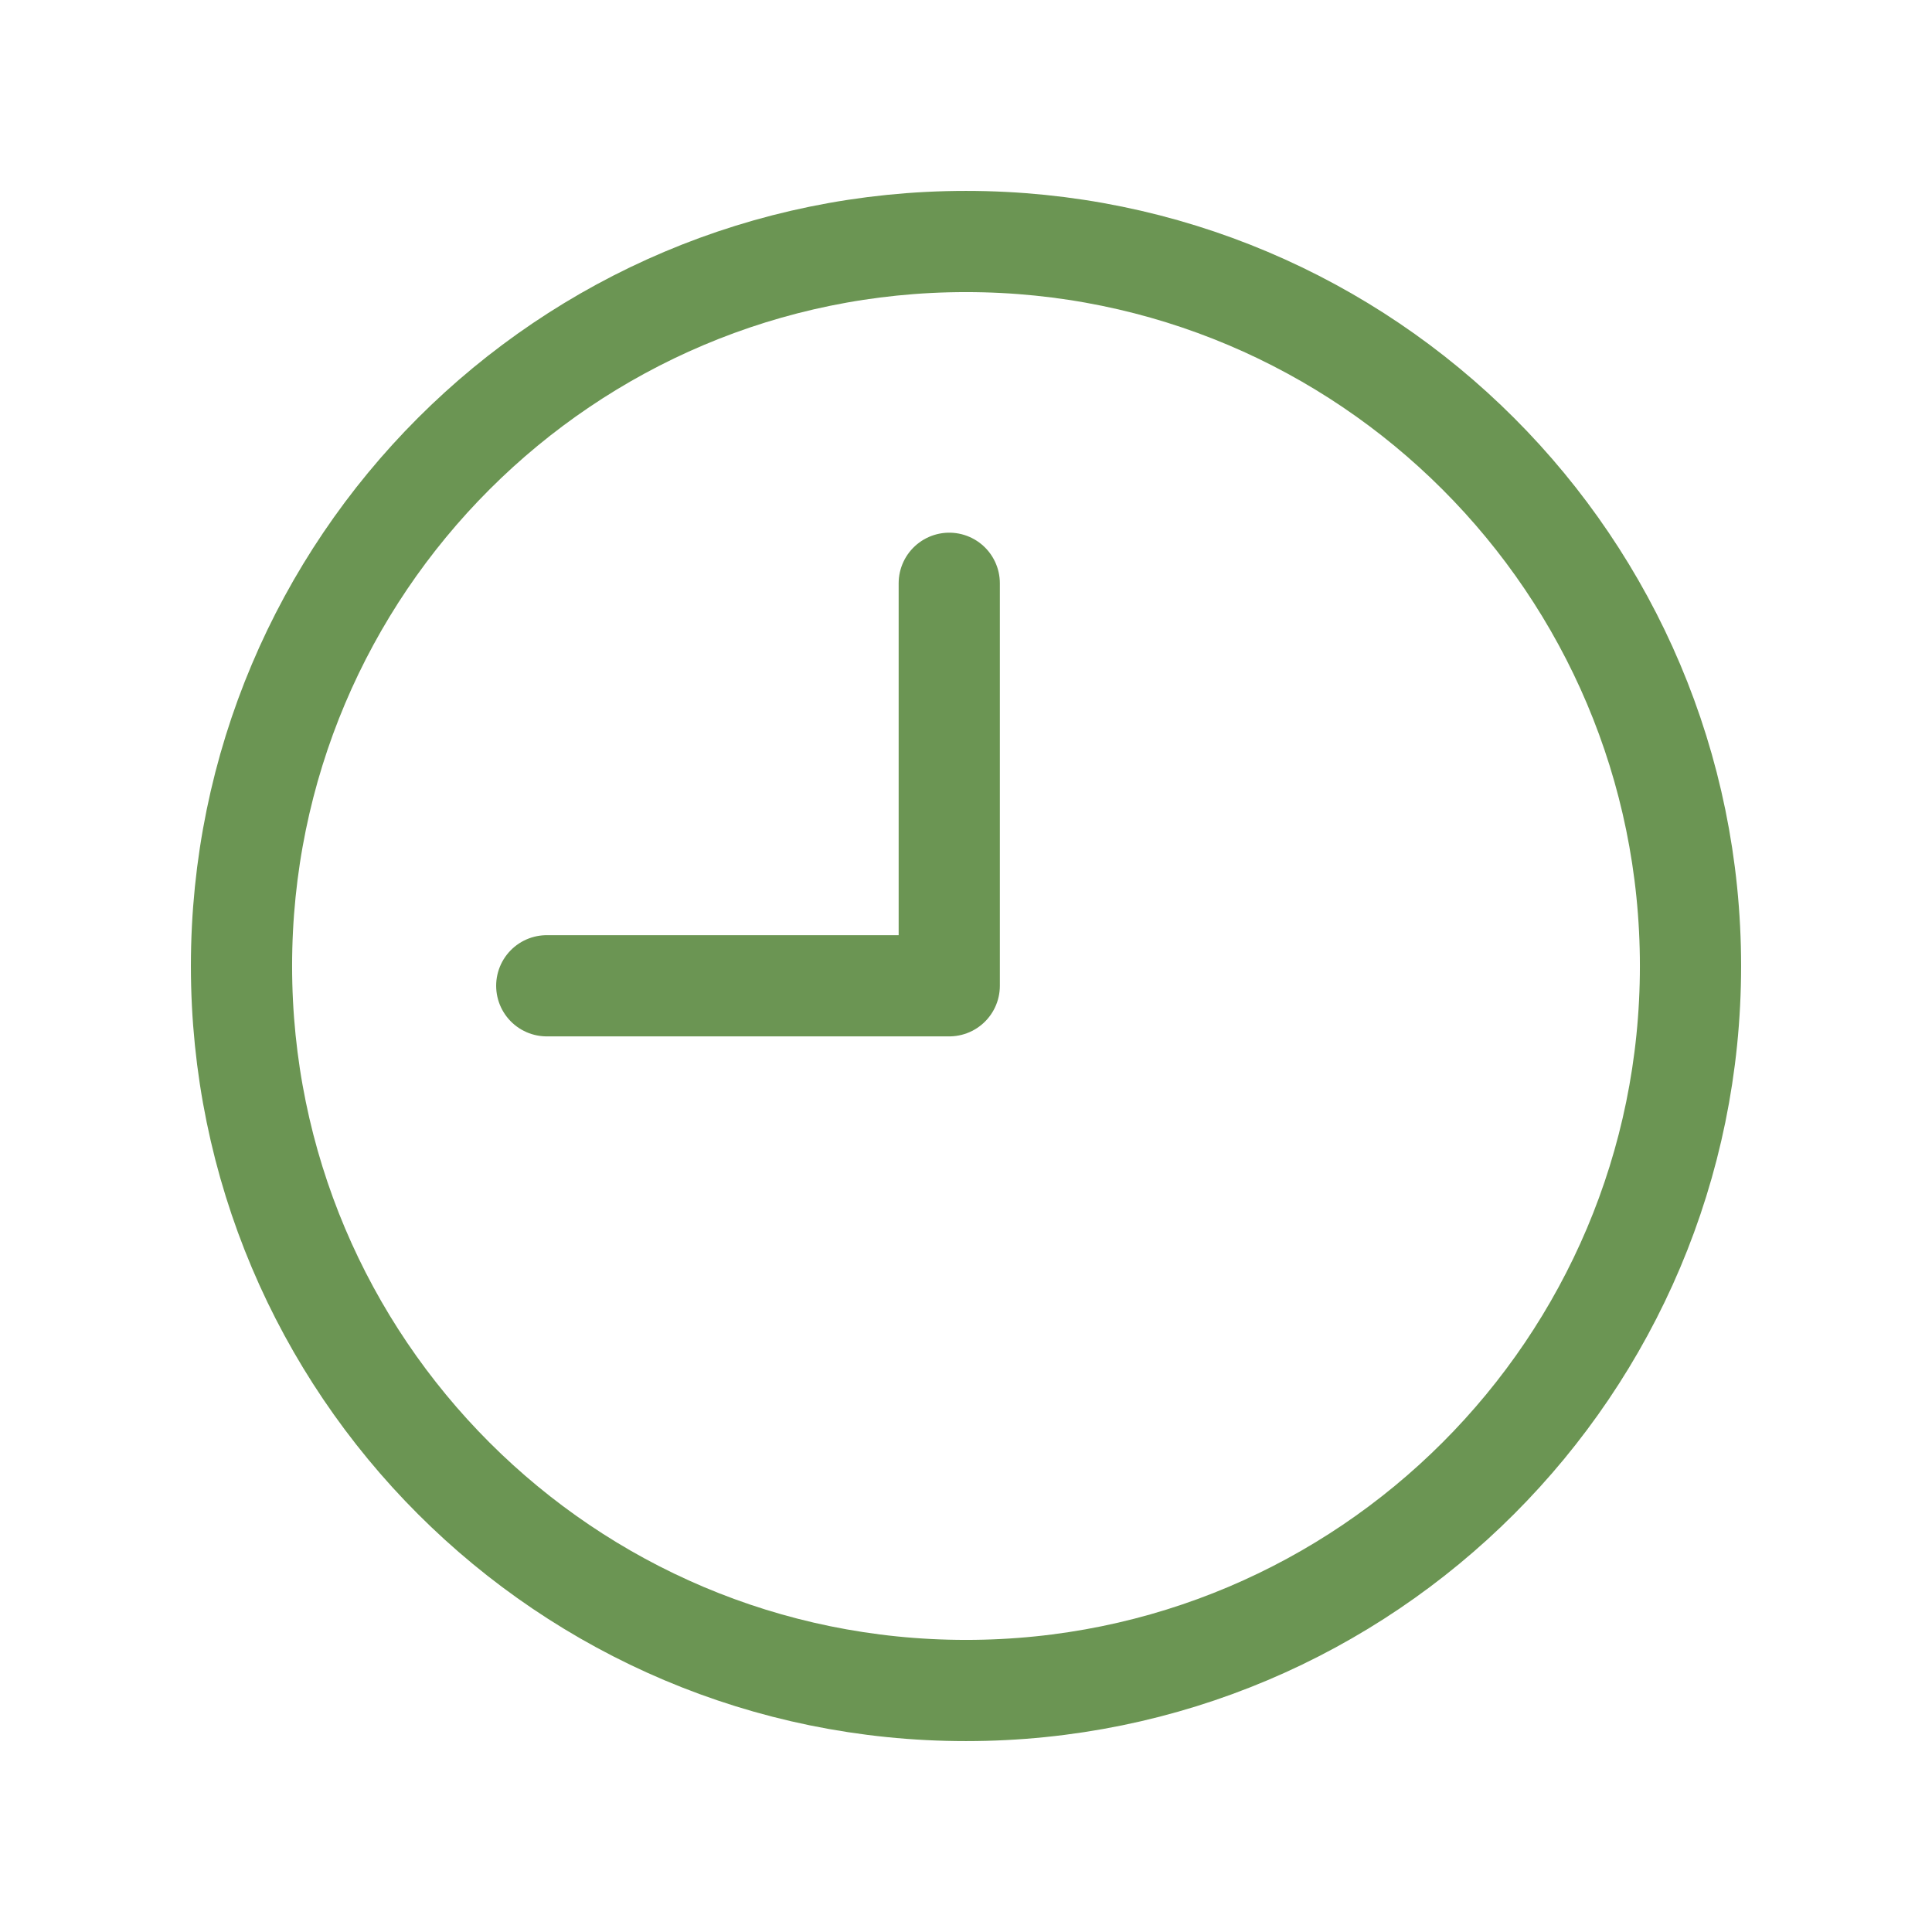 <svg width="21" height="21" viewBox="0 0 21 21" fill="none" xmlns="http://www.w3.org/2000/svg">
<path d="M10.5 18.375C6.151 18.375 2.625 14.849 2.625 10.5C2.625 6.151 6.151 2.625 10.5 2.625C14.849 2.625 18.375 6.151 18.375 10.5C18.375 14.849 14.849 18.375 10.5 18.375Z" stroke="#6B9553" stroke-width="1.1" stroke-linecap="round" stroke-linejoin="round"/>
<path d="M10.318 6.34V10.715H5.943" stroke="#6B9553" stroke-width="1.1" stroke-linecap="round" stroke-linejoin="round"/>
</svg>
